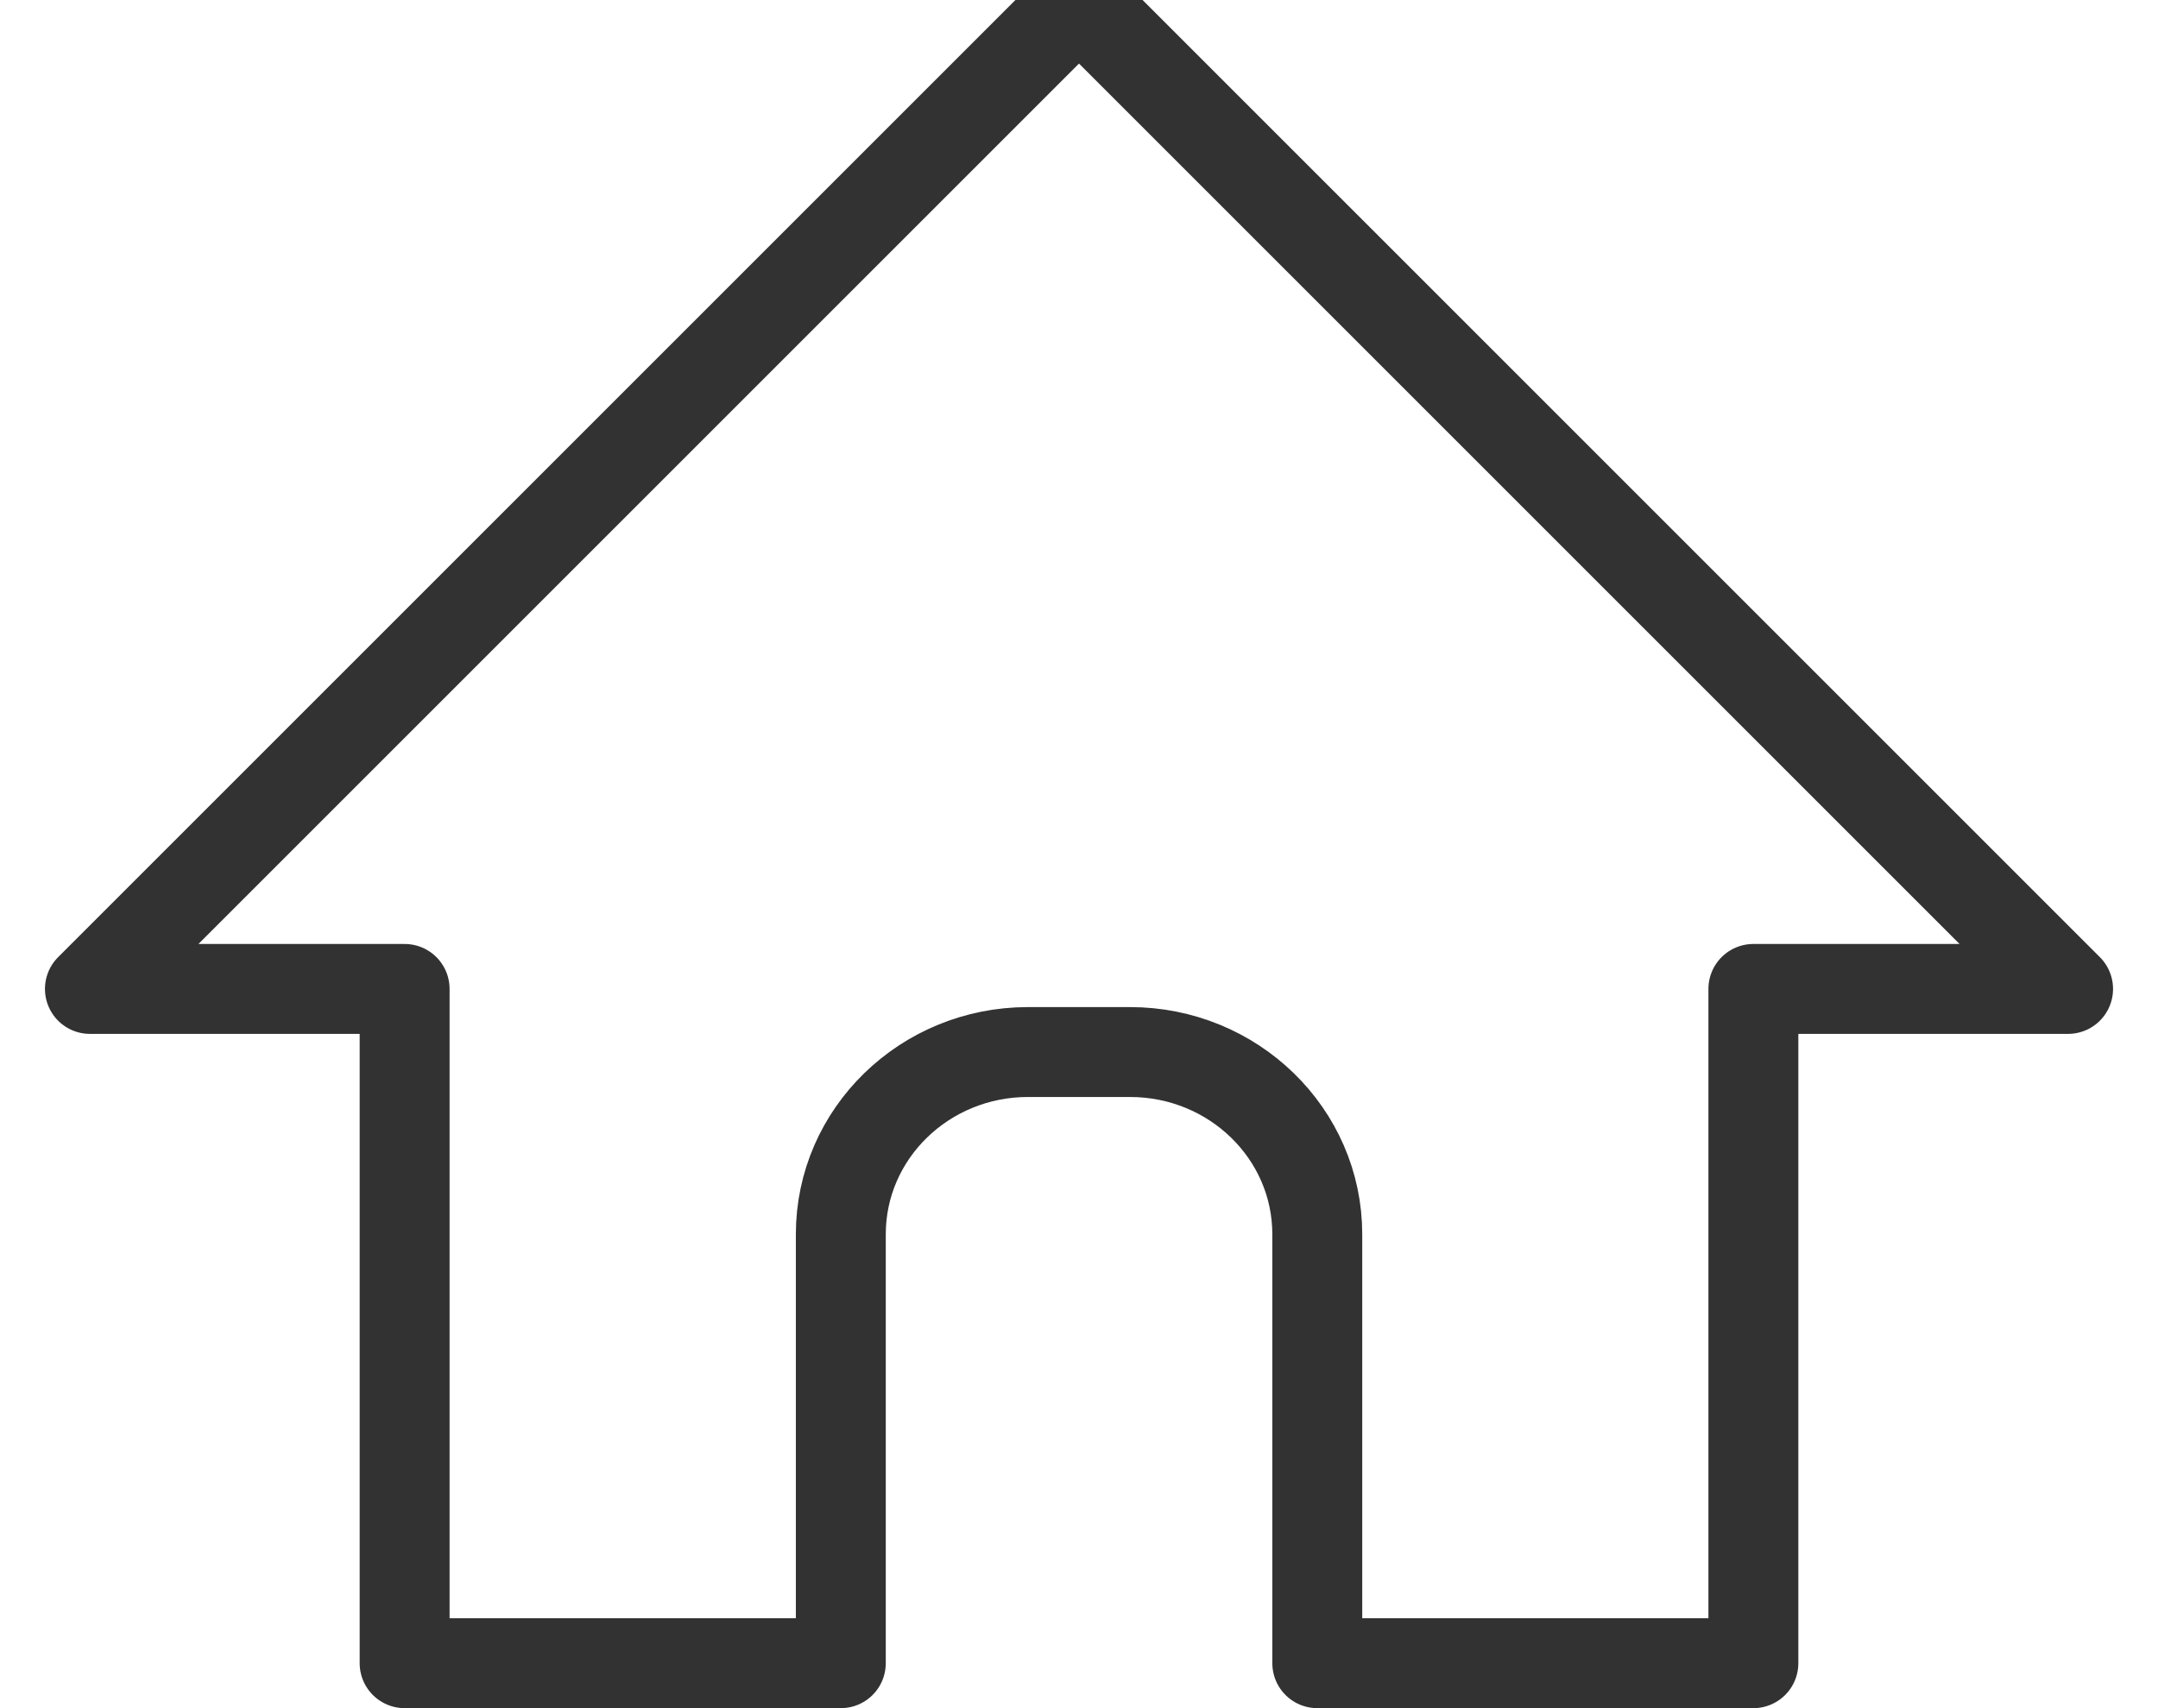 <svg xmlns="http://www.w3.org/2000/svg" width="24" height="19" viewBox="0 0 24 19">
    <path fill="none" fill-rule="evenodd" stroke="#323232" stroke-linecap="round" stroke-linejoin="round" d="M19.5 11v7.5h-4.85v-4.771c0-1.12-.933-2.027-2.083-2.027h-1.134c-1.15 0-2.082.907-2.082 2.027V18.5H4.5V11H1L12 0l11 11h-3.5z"/>
</svg>

